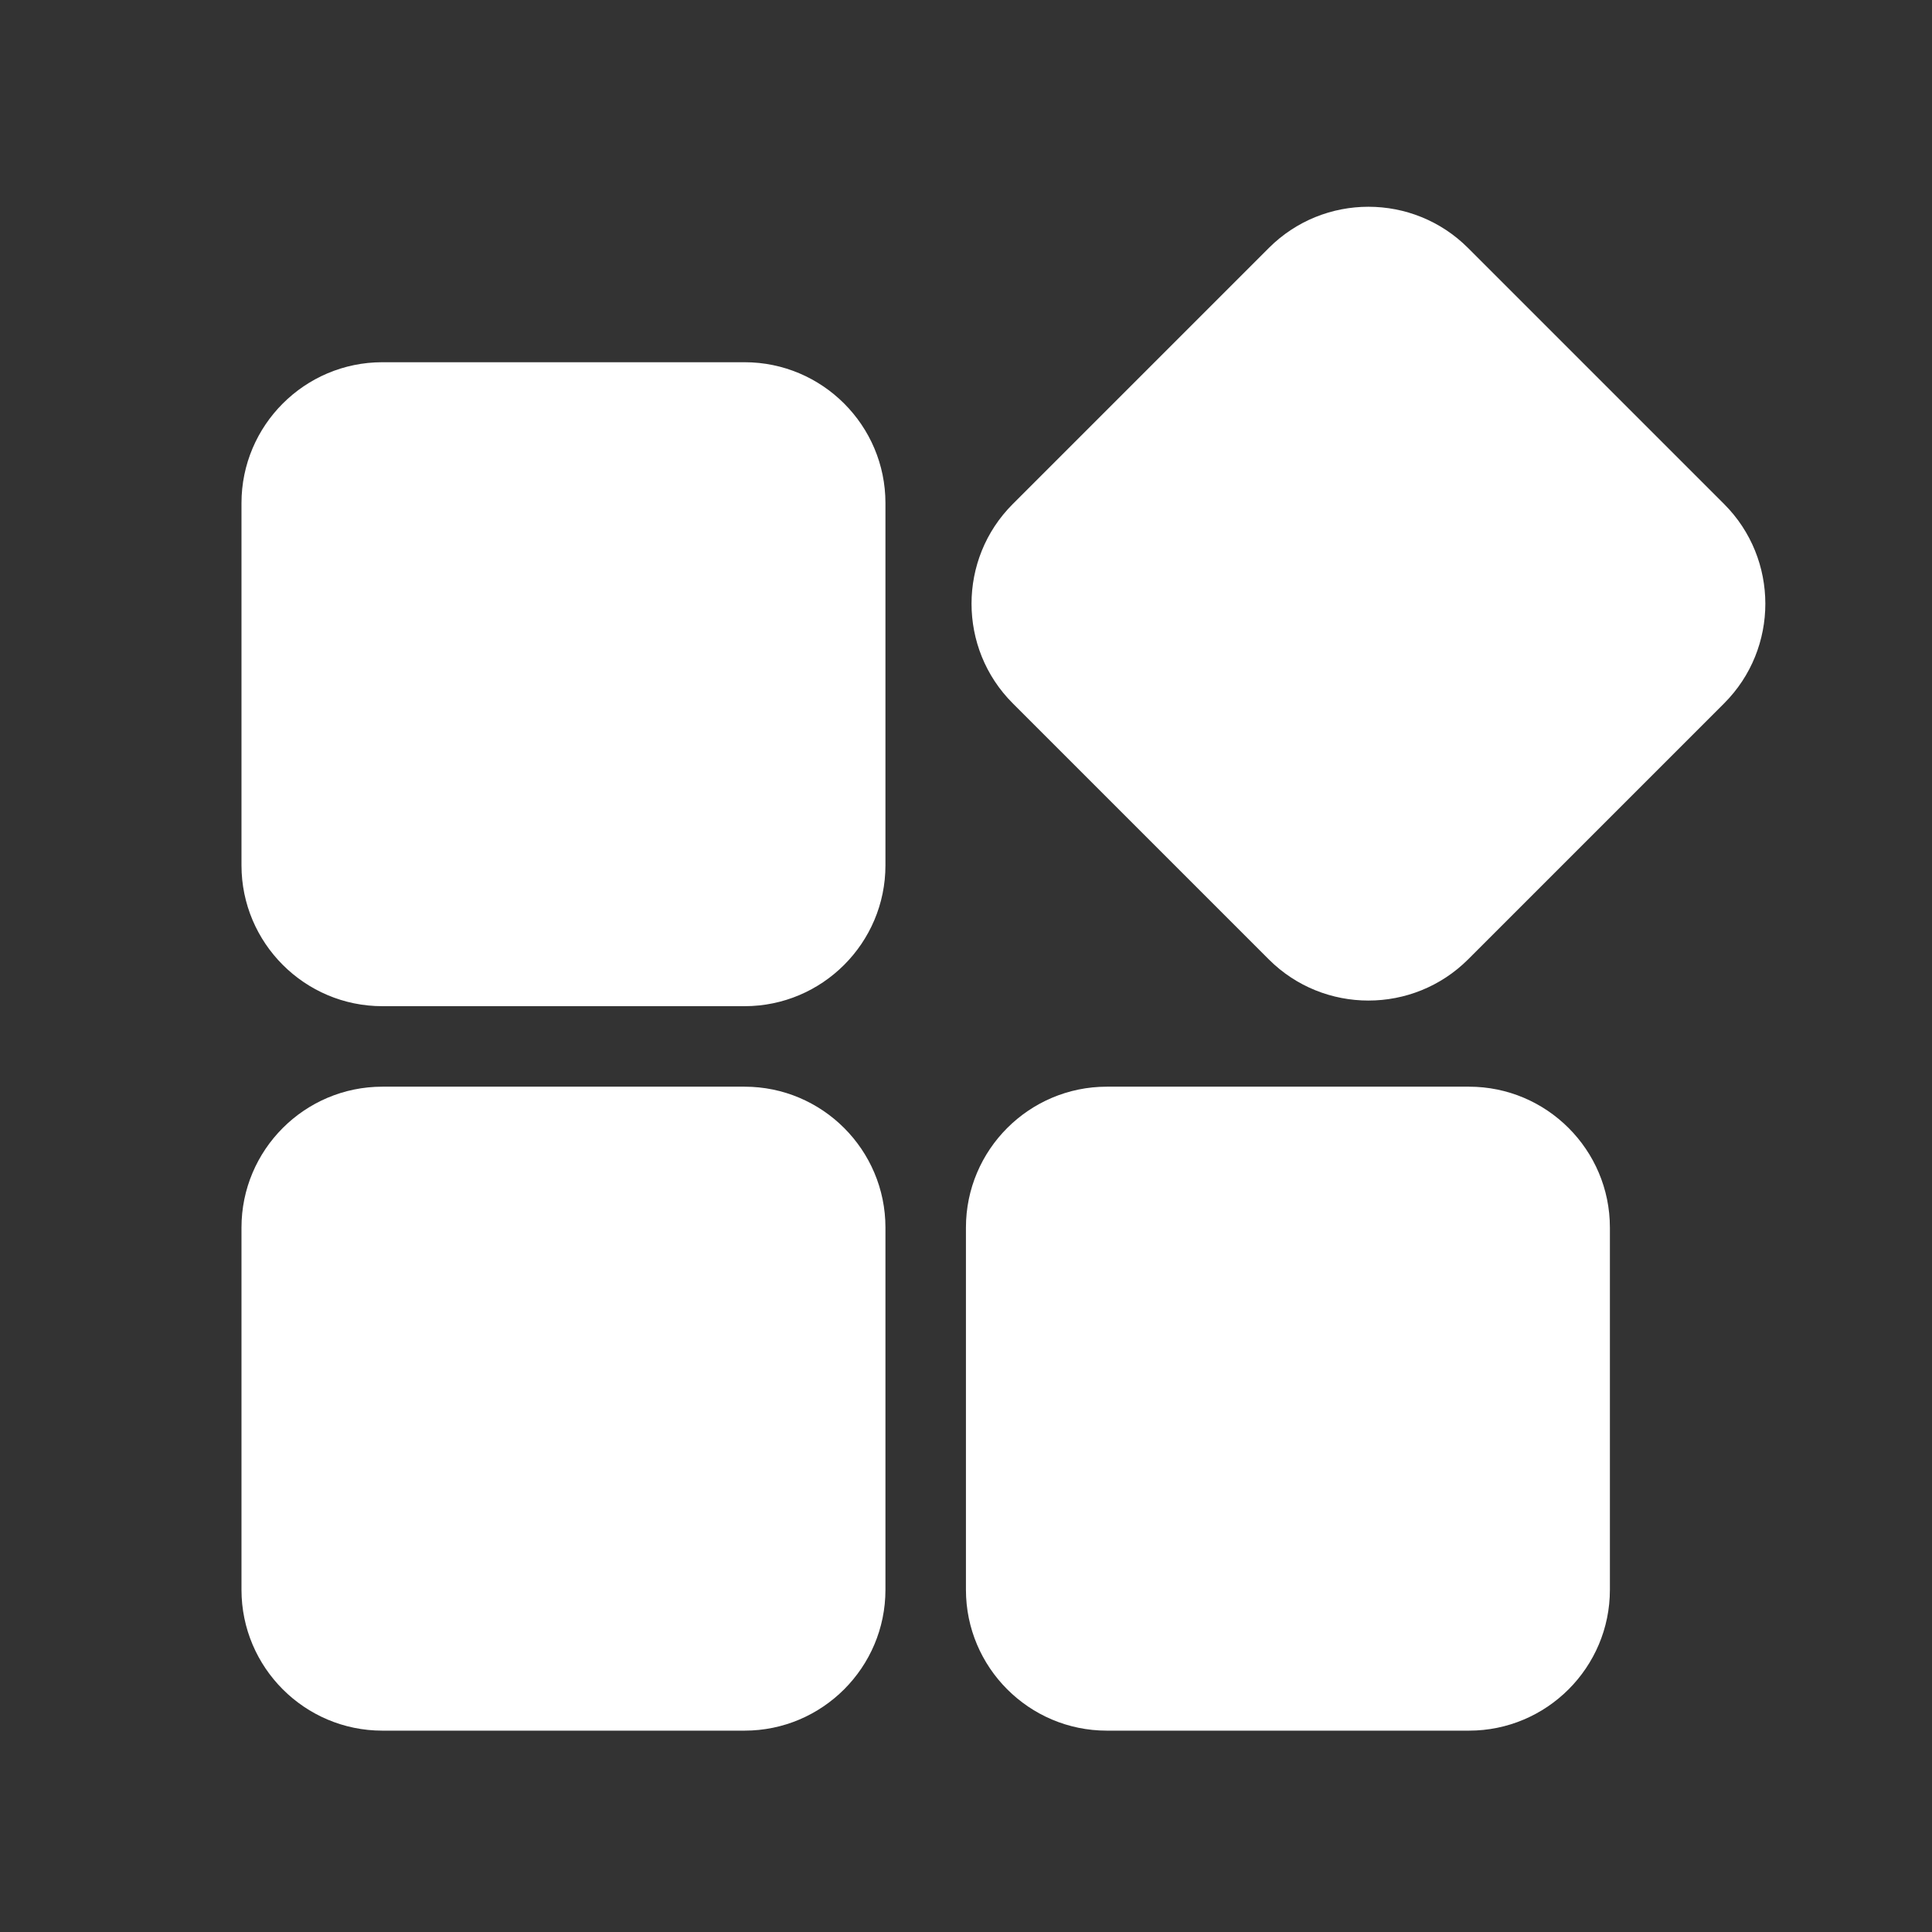 <svg version="1.1" xmlns="http://www.w3.org/2000/svg" xmlns:xlink="http://www.w3.org/1999/xlink" width="48px" height="48px" viewBox="0,0,256,256"><rect x="0" y="0" width="256" height="256" fill="#333333" stroke="none"/><g transform=""><g fill="#ffffff" fill-rule="nonzero" stroke="none" stroke-width="1" stroke-linecap="butt" stroke-linejoin="miter" stroke-miterlimit="10" stroke-dasharray="" stroke-dashoffset="0" font-family="none" font-weight="none" font-size="none" text-anchor="none" style="mix-blend-mode: normal"><g transform="scale(5.333,5.333)"><path d="M18.5,9h-9c-1.93,0 -3.5,1.57 -3.5,3.5v9c0,1.93 1.57,3.5 3.5,3.5h9c1.93,0 3.5,-1.57 3.5,-3.5v-9c0,-1.93 -1.57,-3.5 -3.5,-3.5zM18.5,27h-9c-1.93,0 -3.5,1.57 -3.5,3.5v9c0,1.93 1.57,3.5 3.5,3.5h9c1.93,0 3.5,-1.57 3.5,-3.5v-9c0,-1.93 -1.57,-3.5 -3.5,-3.5zM36.5,27h-9c-1.93,0 -3.5,1.57 -3.5,3.5v9c0,1.93 1.57,3.5 3.5,3.5h9c1.93,0 3.5,-1.57 3.5,-3.5v-9c0,-1.93 -1.57,-3.5 -3.5,-3.5zM42.839,12.525l-6.364,-6.364c-1.365,-1.365 -3.584,-1.365 -4.949,0l-6.364,6.364c-1.364,1.364 -1.364,3.585 0,4.949l6.365,6.365c0.682,0.681 1.577,1.021 2.474,1.021c0.896,0 1.792,-0.341 2.475,-1.022l6.364,-6.364c1.363,-1.364 1.363,-3.584 -0.001,-4.949z"></path></g></g></g></svg>